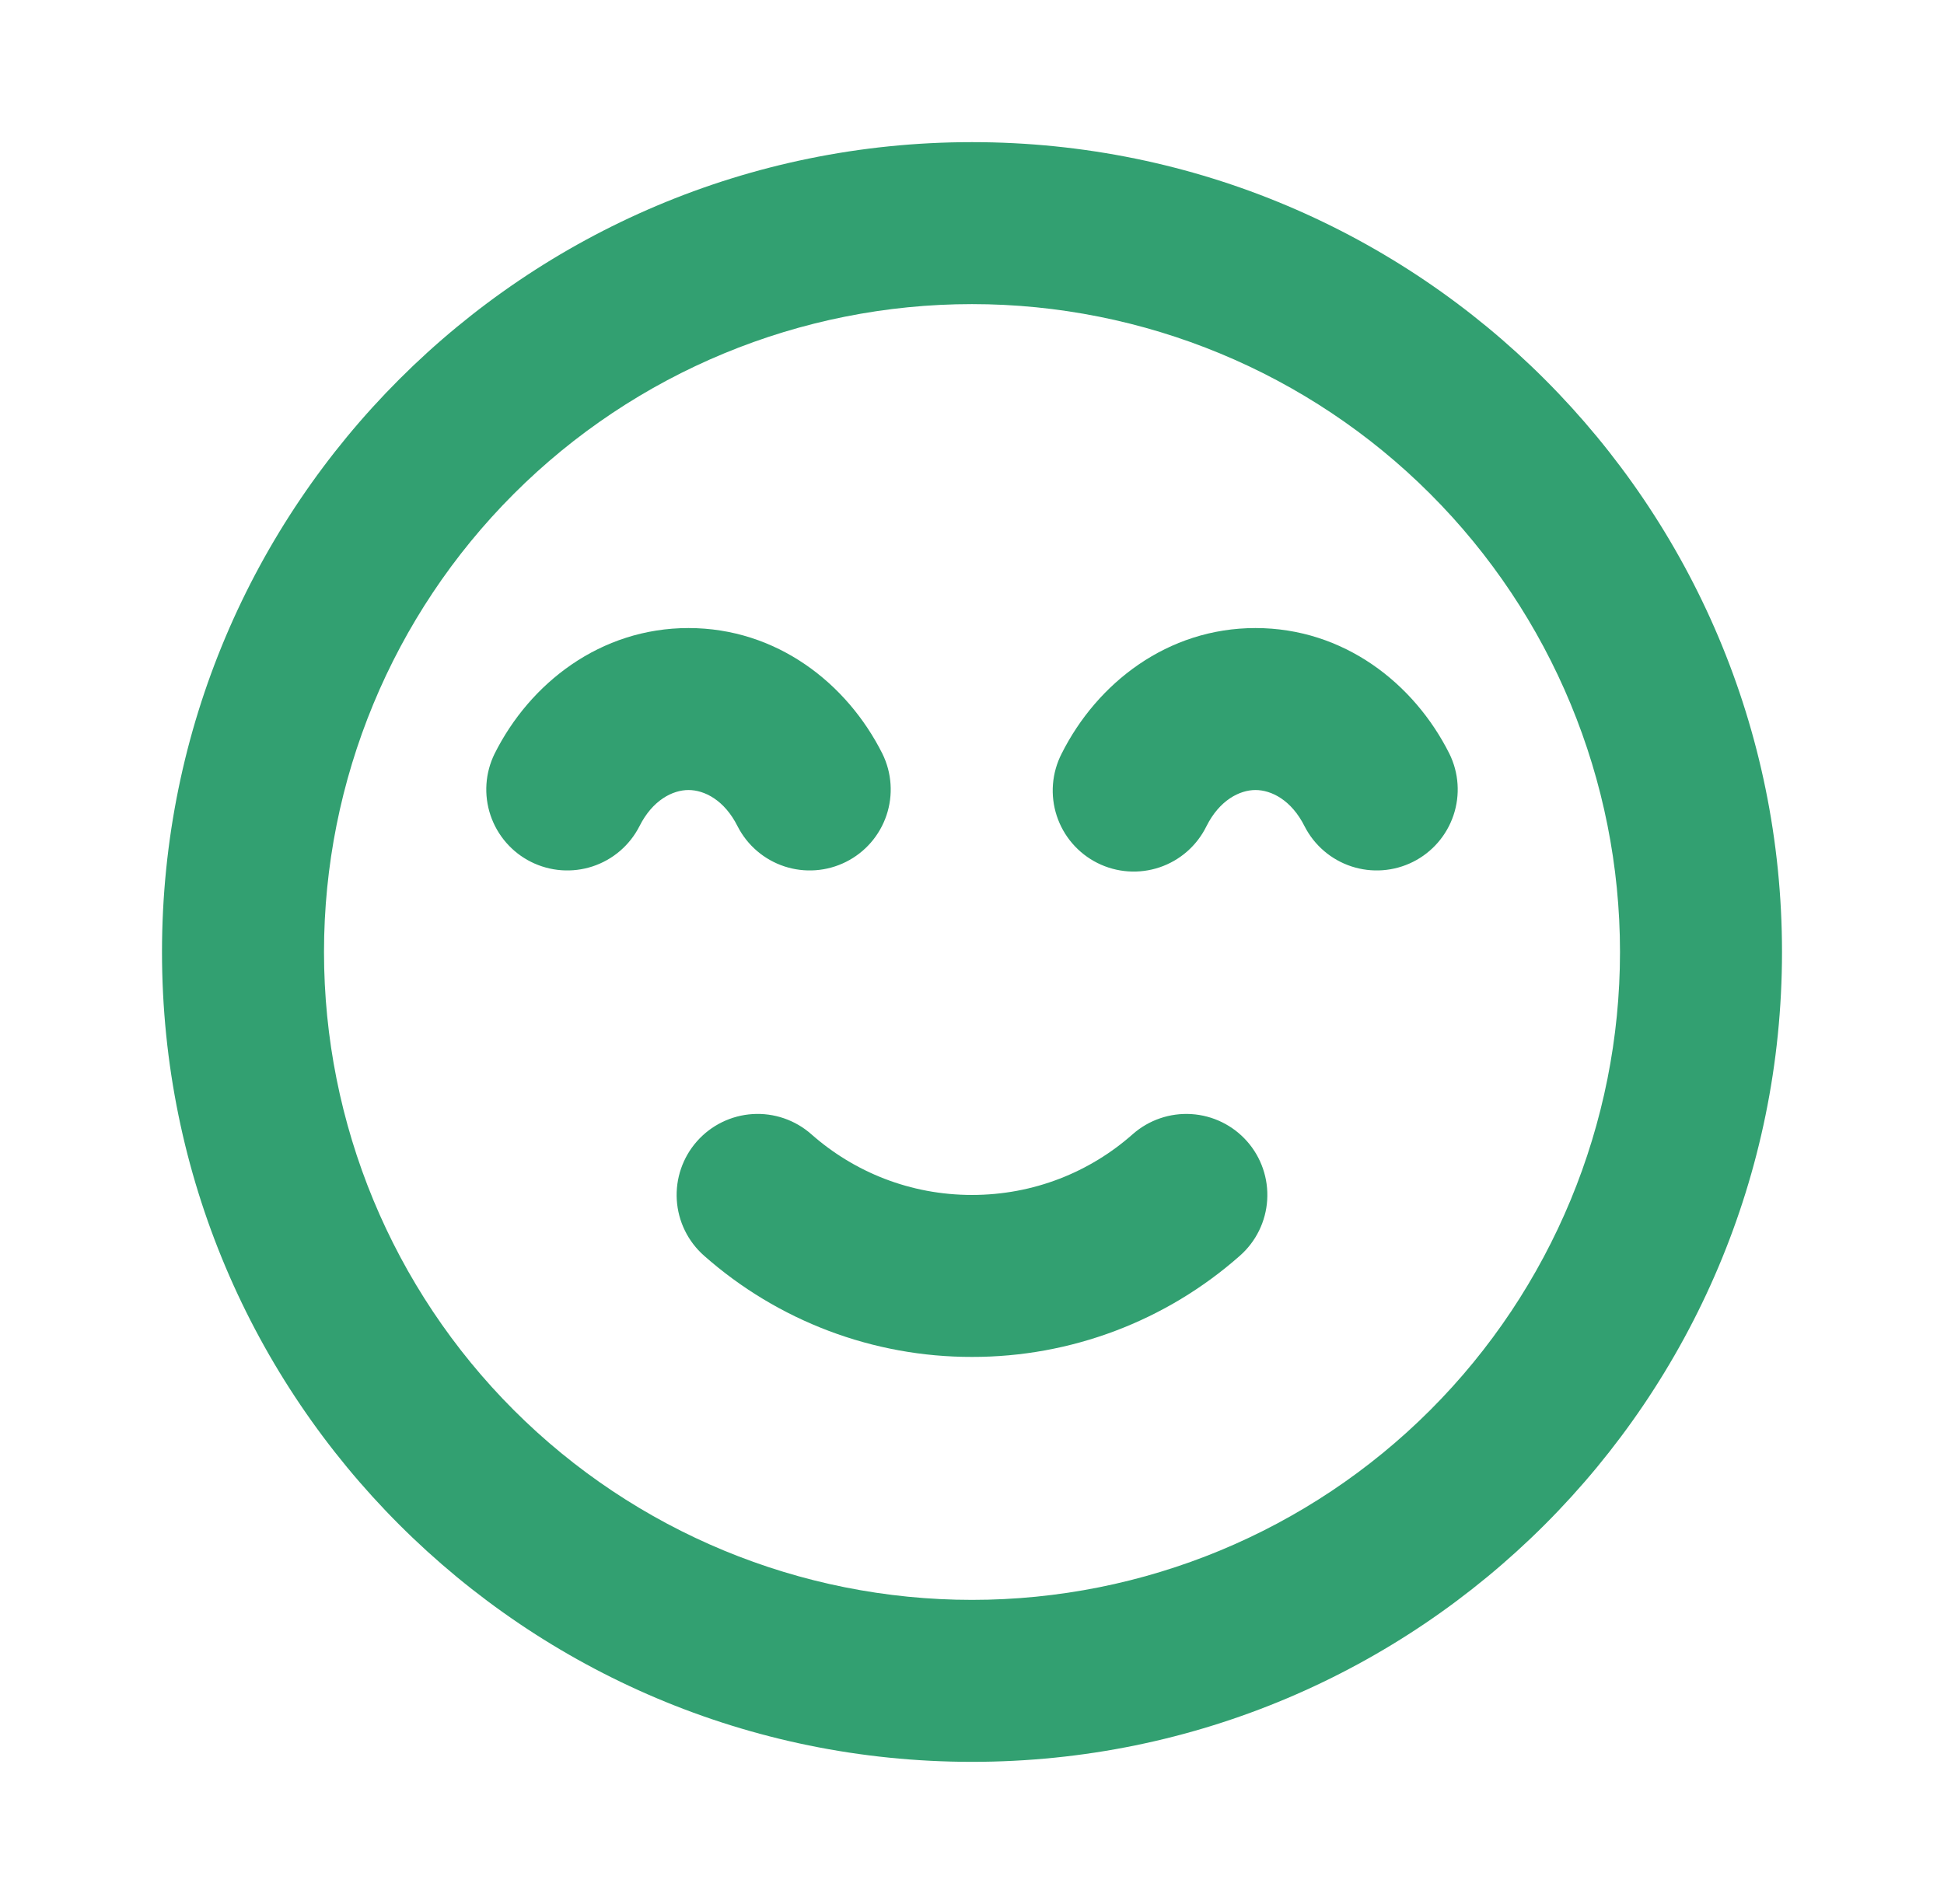 <svg width="294" height="288" viewBox="0 0 294 288" fill="none" xmlns="http://www.w3.org/2000/svg">
<path fill-rule="evenodd" clip-rule="evenodd" d="M147 46C121.009 46 96.082 56.325 77.704 74.704C59.325 93.082 49 118.009 49 144C49 169.991 59.325 194.918 77.704 213.296C96.082 231.675 121.009 242 147 242C172.991 242 197.918 231.675 216.296 213.296C234.675 194.918 245 169.991 245 144C245 118.009 234.675 93.082 216.296 74.704C197.918 56.325 172.991 46 147 46ZM24.5 144C24.5 76.343 79.343 21.5 147 21.5C214.657 21.5 269.5 76.343 269.5 144C269.5 211.657 214.657 266.5 147 266.5C79.343 266.5 24.5 211.657 24.5 144ZM104.125 119.5C101.736 119.5 98.686 121.019 96.701 124.988C95.231 127.867 92.682 130.047 89.611 131.055C86.539 132.062 83.194 131.815 80.304 130.367C77.414 128.919 75.214 126.387 74.183 123.324C73.151 120.26 73.373 116.913 74.799 114.012C80.139 103.33 90.809 95 104.125 95C117.441 95 128.098 103.33 133.451 114.012C134.877 116.913 135.099 120.26 134.067 123.324C133.036 126.387 130.836 128.919 127.946 130.367C125.056 131.815 121.711 132.062 118.639 131.055C115.568 130.047 113.019 127.867 111.549 124.988C109.564 121.019 106.526 119.5 104.125 119.5ZM189.875 119.5C187.486 119.5 184.436 121.019 182.452 124.988C181.738 126.439 180.745 127.734 179.529 128.8C178.313 129.865 176.898 130.679 175.366 131.195C173.834 131.71 172.215 131.918 170.602 131.805C168.989 131.692 167.415 131.261 165.969 130.537C164.524 129.812 163.236 128.809 162.18 127.585C161.125 126.361 160.322 124.939 159.818 123.403C159.314 121.867 159.119 120.246 159.244 118.635C159.37 117.023 159.813 115.452 160.548 114.012C165.902 103.33 176.559 95 189.875 95C203.191 95 213.848 103.33 219.201 114.012C220.627 116.913 220.849 120.26 219.817 123.324C218.786 126.387 216.586 128.919 213.696 130.367C210.806 131.815 207.461 132.062 204.389 131.055C201.318 130.047 198.769 127.867 197.299 124.988C195.314 121.019 192.276 119.5 189.875 119.5ZM105.399 172.641C106.464 171.433 107.756 170.448 109.201 169.741C110.647 169.033 112.218 168.617 113.824 168.517C115.43 168.417 117.041 168.635 118.563 169.157C120.085 169.68 121.49 170.497 122.696 171.562C129.188 177.296 137.678 180.75 147 180.75C156.322 180.75 164.824 177.296 171.304 171.562C173.741 169.412 176.932 168.317 180.176 168.519C183.42 168.721 186.45 170.204 188.601 172.641C190.752 175.077 191.846 178.268 191.644 181.512C191.442 184.756 189.96 187.787 187.523 189.938C176.343 199.827 161.926 205.275 147 205.25C132.074 205.275 117.657 199.827 106.477 189.938C105.27 188.873 104.285 187.581 103.577 186.135C102.87 184.69 102.454 183.119 102.354 181.512C102.254 179.906 102.471 178.296 102.994 176.773C103.516 175.251 104.333 173.847 105.399 172.641Z" fill="#32A071"/>
</svg>
